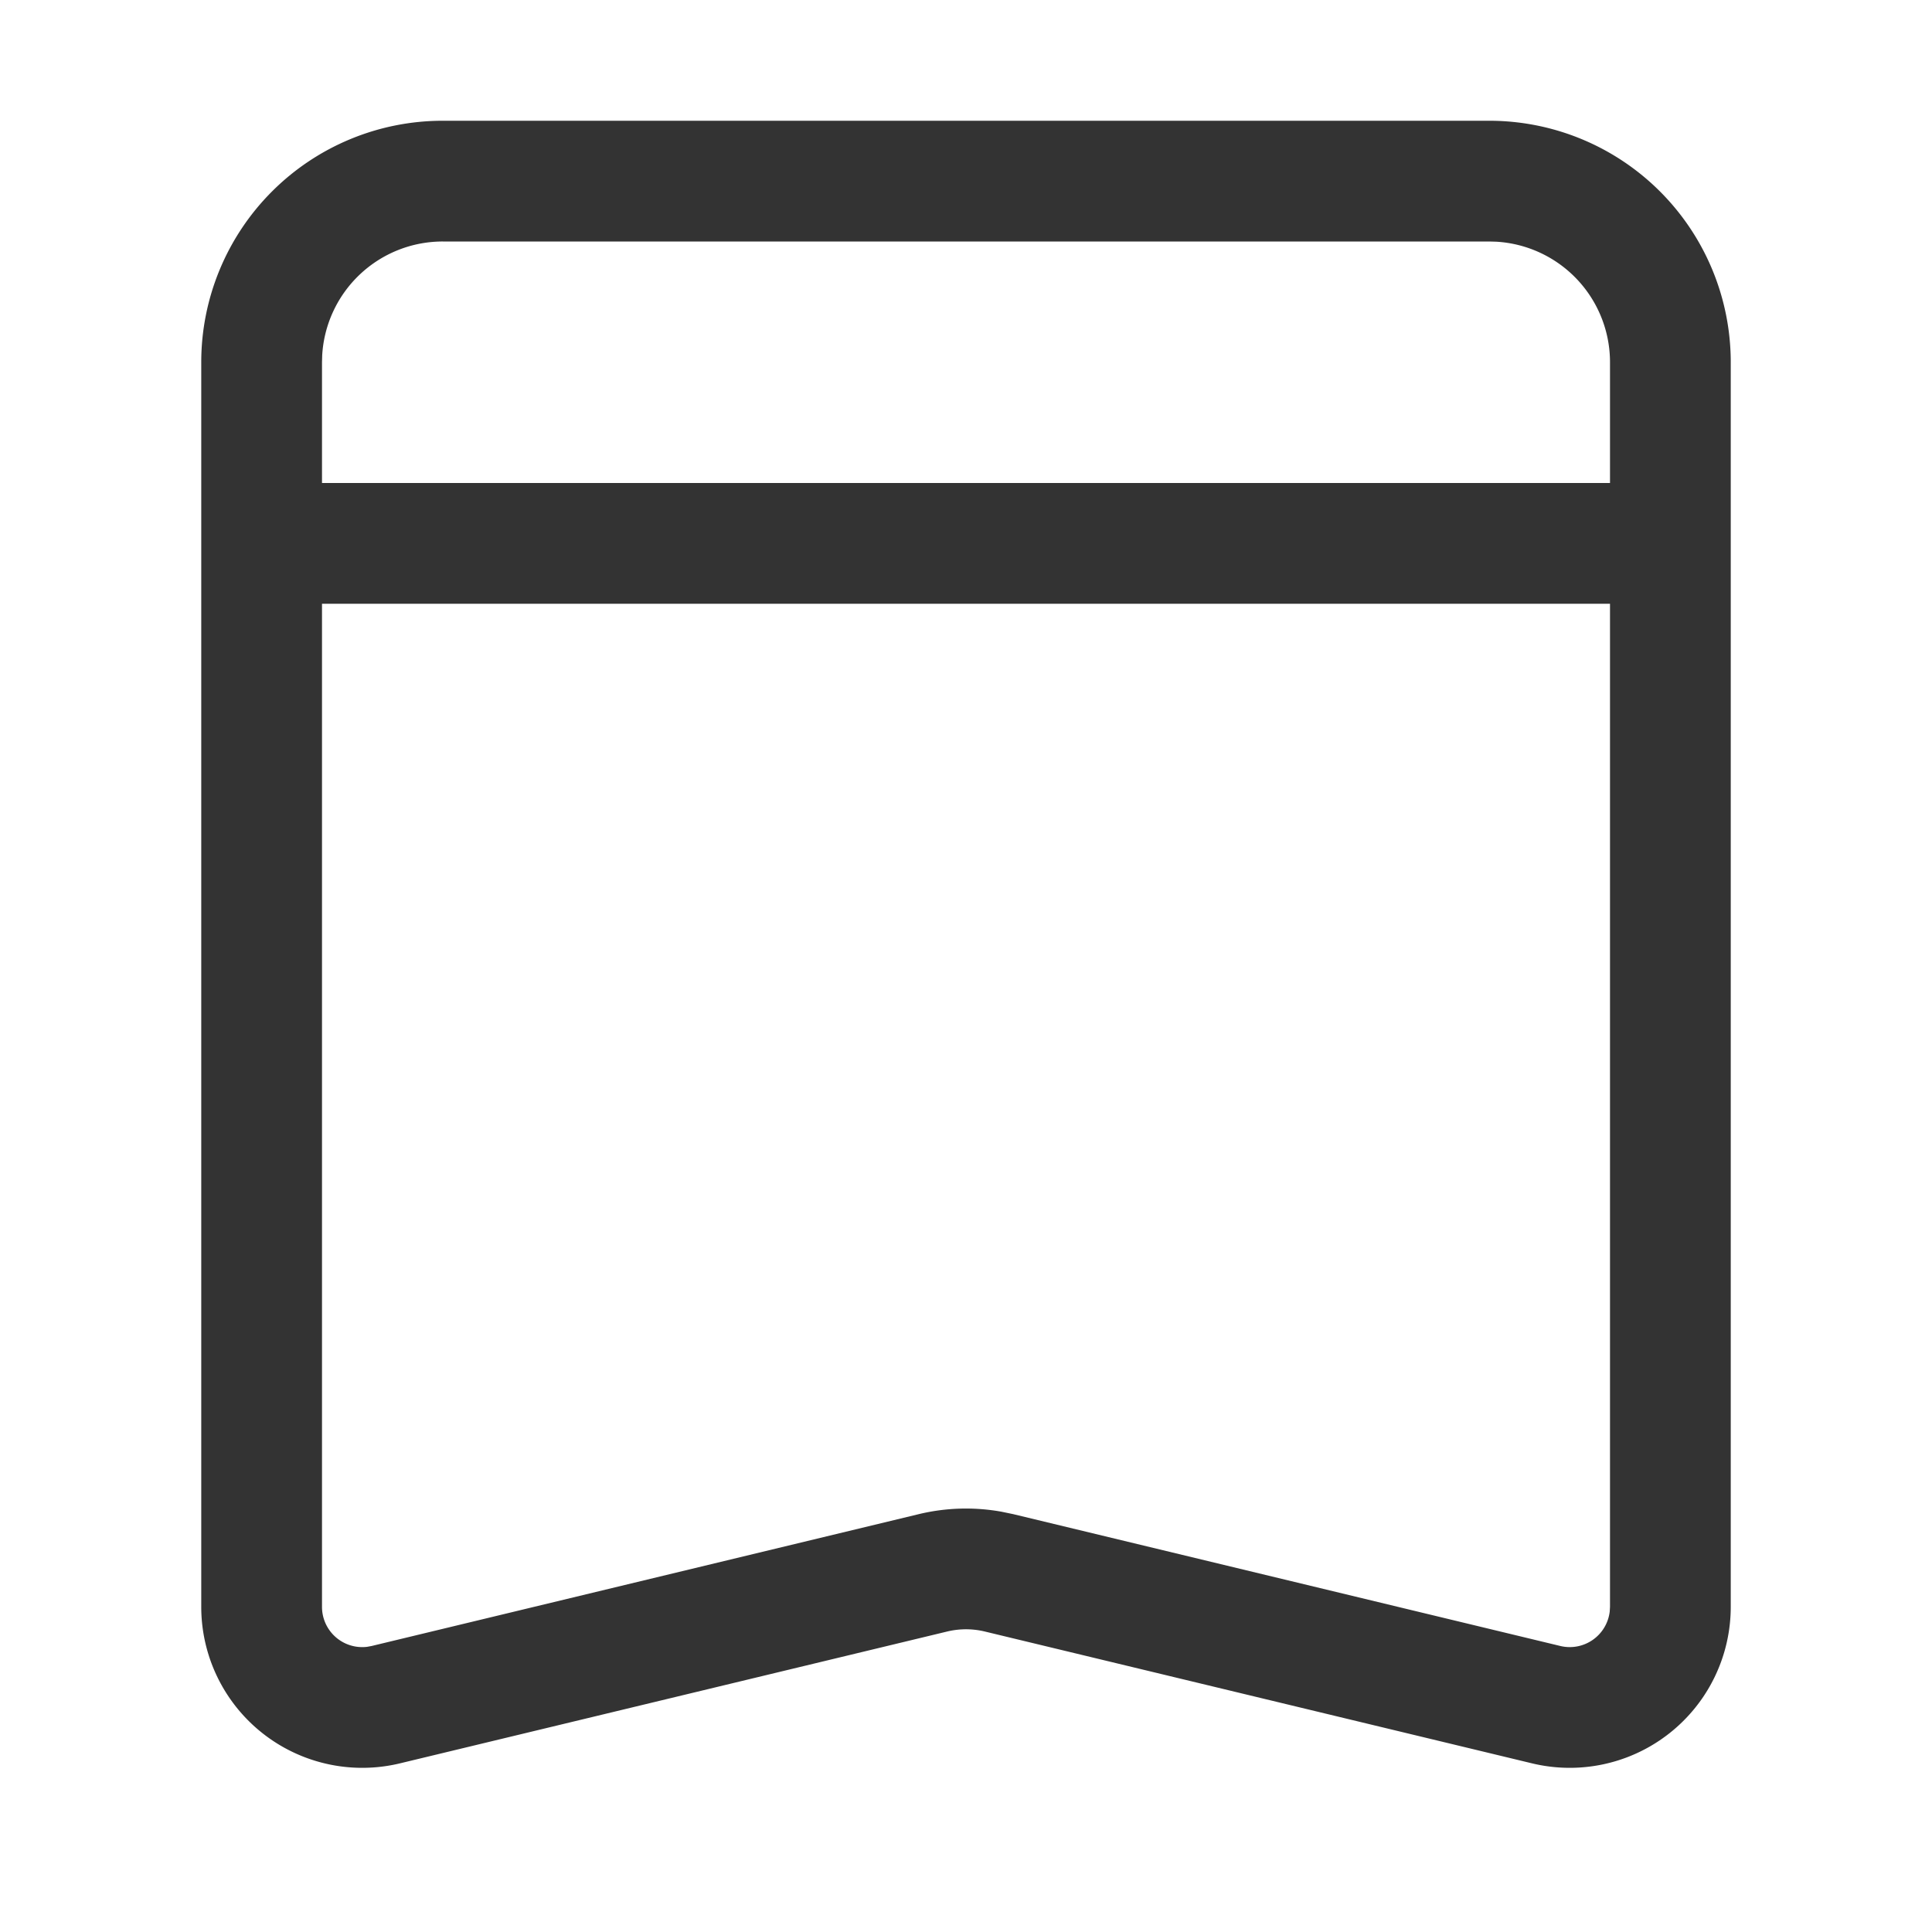 <svg xmlns="http://www.w3.org/2000/svg" viewBox="0 0 1024 1024" version="1.1"><path d="M917.333 851.669a85.333 85.333 0 0 1-105.323 82.944l-290.005-69.867a42.667 42.667 0 0 0-20.011 0L211.989 934.613A85.333 85.333 0 0 1 106.667 851.669V192a128 128 0 0 1 128-128h554.667a128 128 0 0 1 128 128v659.669zM853.333 320H170.667v531.669a21.333 21.333 0 0 0 23.893 21.184l2.432-0.448 290.027-69.888a106.667 106.667 0 0 1 43.776-1.28l6.187 1.28 290.027 69.888a21.333 21.333 0 0 0 26.176-18.261l0.149-2.475V320z m-64-192H234.667a64 64 0 0 0-63.893 60.245L170.667 192v64h682.667V192a64 64 0 0 0-60.245-63.893L789.333 128z" fill="#333333" p-id="6860"></path></svg>